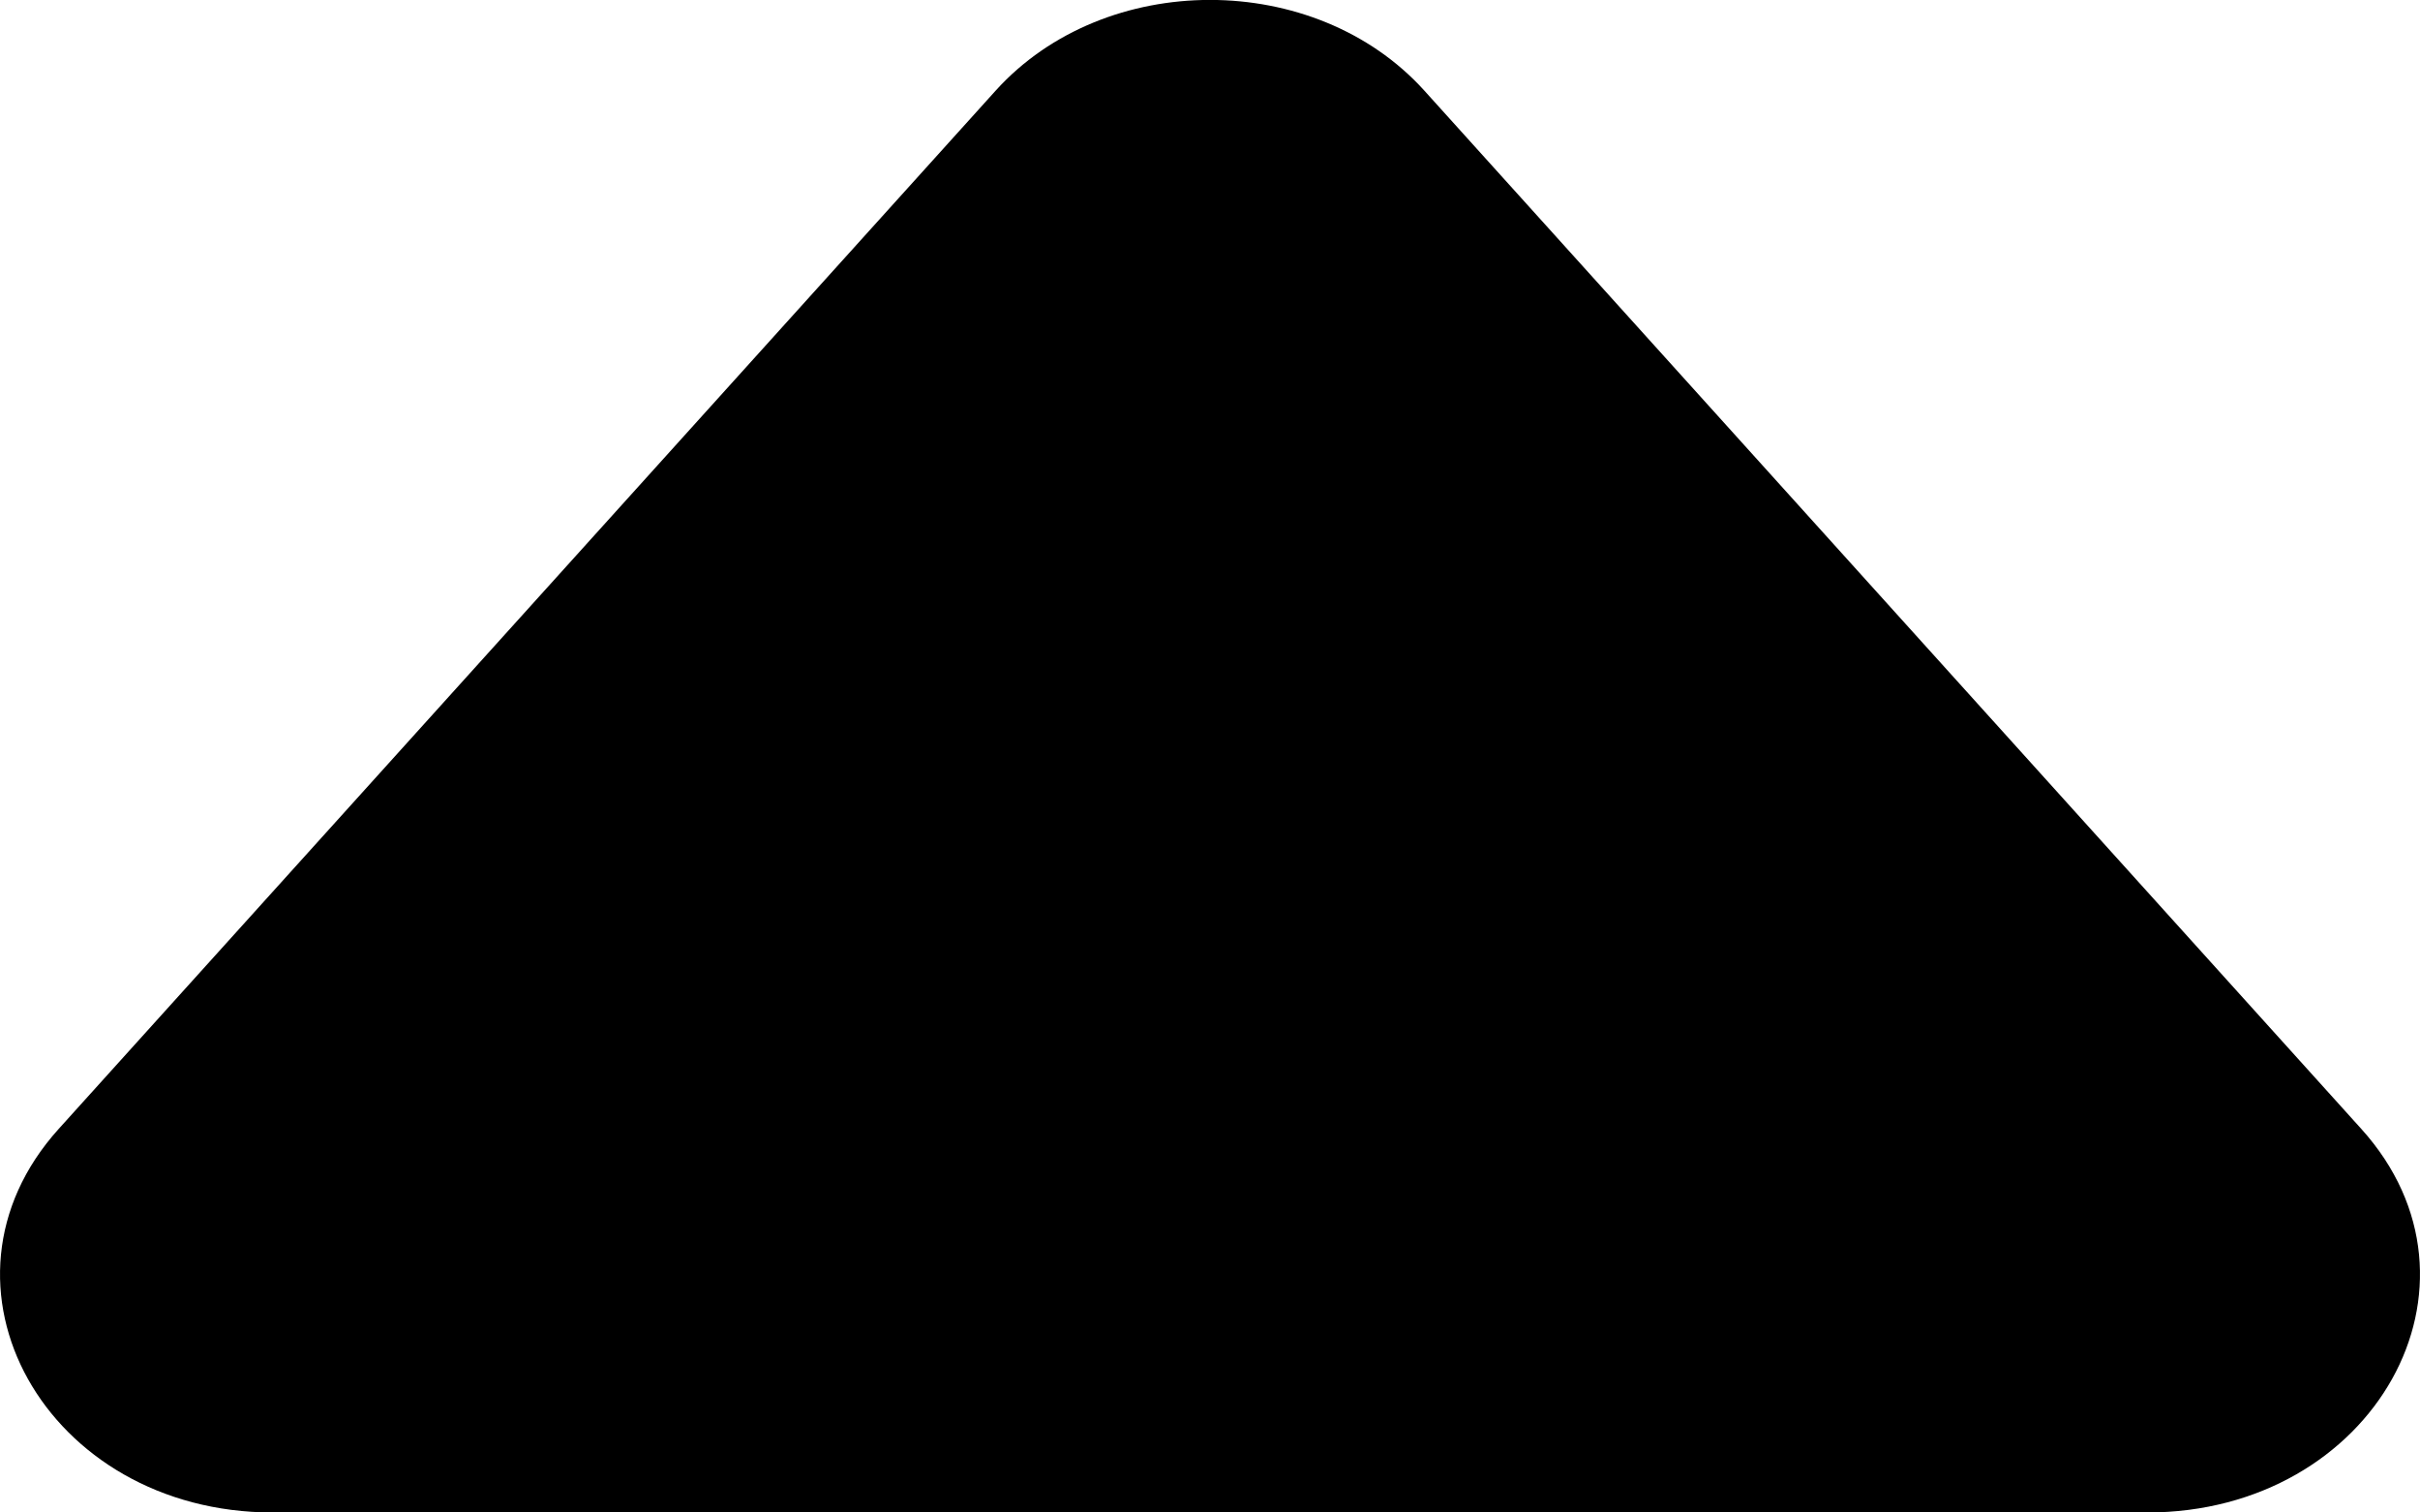<svg width="8" height="5" viewBox="0 0 8 5" fill="none" xmlns="http://www.w3.org/2000/svg">
<path d="M0.902 5H7.098C7.849 5 8.27 4.246 7.806 3.732L4.708 0.299C4.347 -0.1 3.653 -0.1 3.292 0.299L0.194 3.732C-0.27 4.246 0.151 5 0.902 5Z" fill="#000000"/>
</svg>
